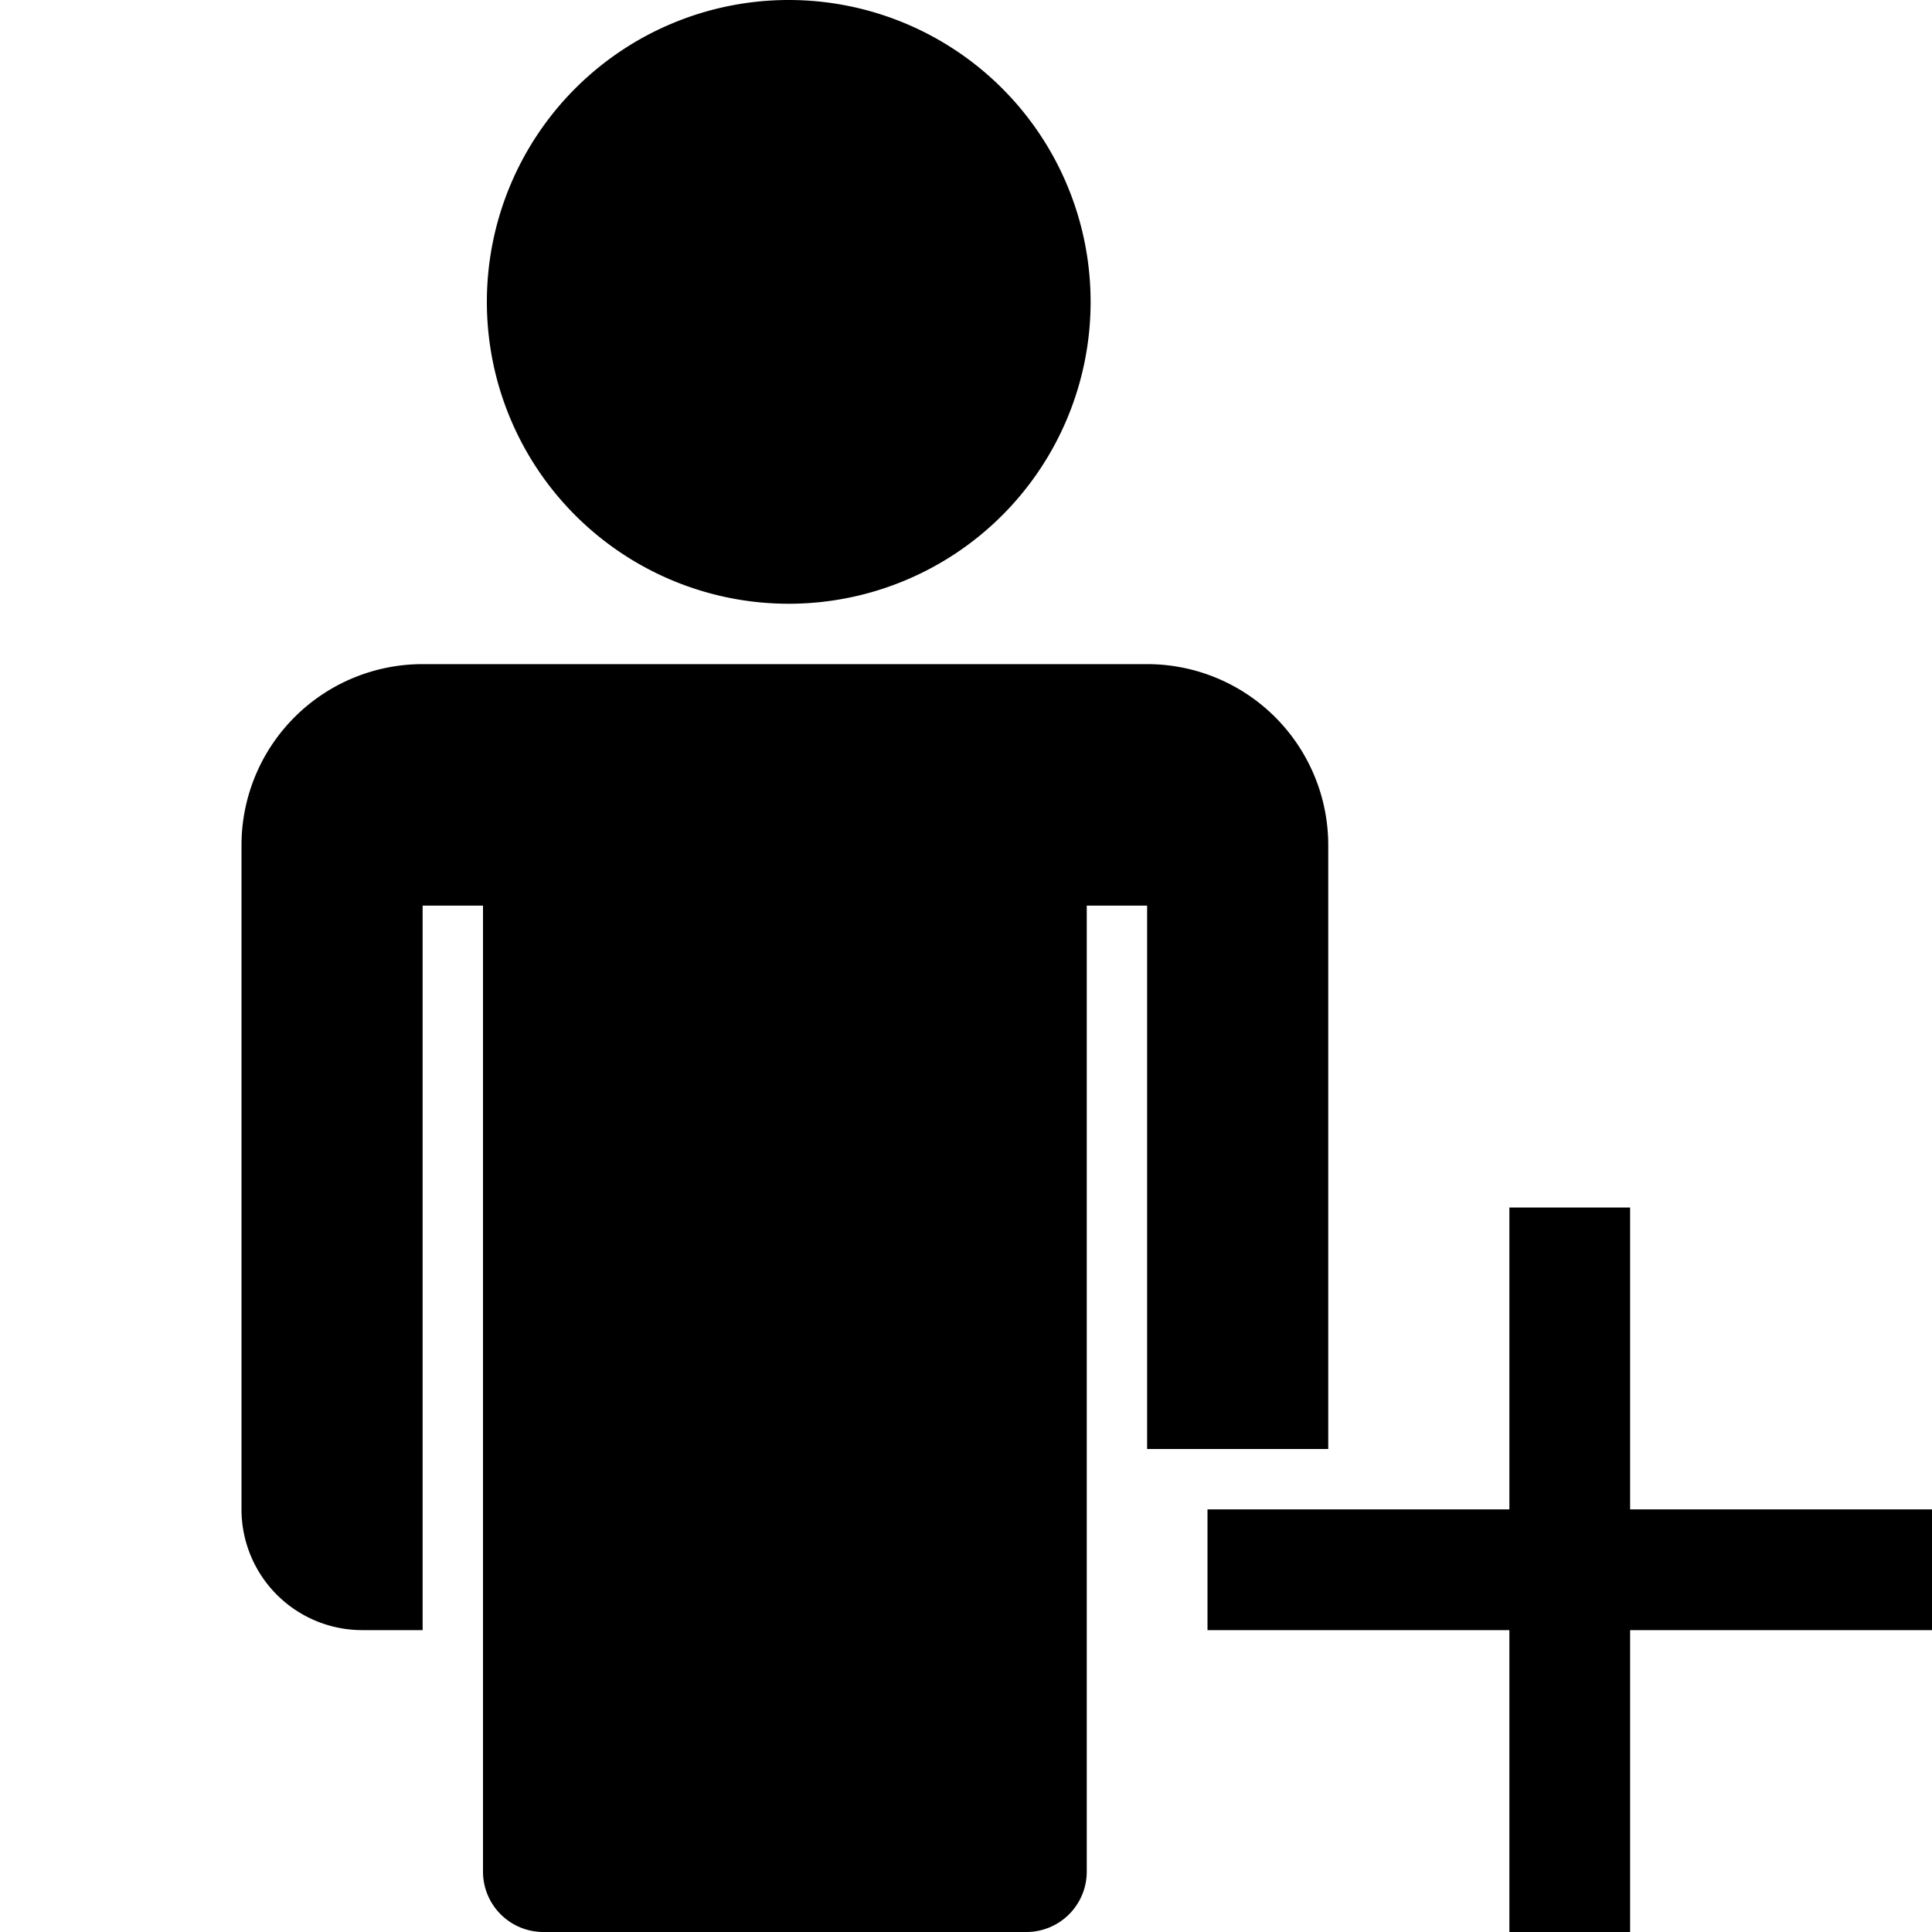 <svg xmlns="http://www.w3.org/2000/svg" viewBox="0 0 32 32"><path d="M18.064 5a5 5 0 1 1-5-5 5 5 0 0 1 5 5zM19 24h3V14a3 3 0 0 0-3-3H7a3 3 0 0 0-3 3v11a2 2 0 0 0 2 2h1V15h1v16a1 1 0 0 0 1 1h8a1 1 0 0 0 1-1V15h1zm13 1h-5v-5h-2v5h-5v2h5v5h2v-5h5z"/></svg>